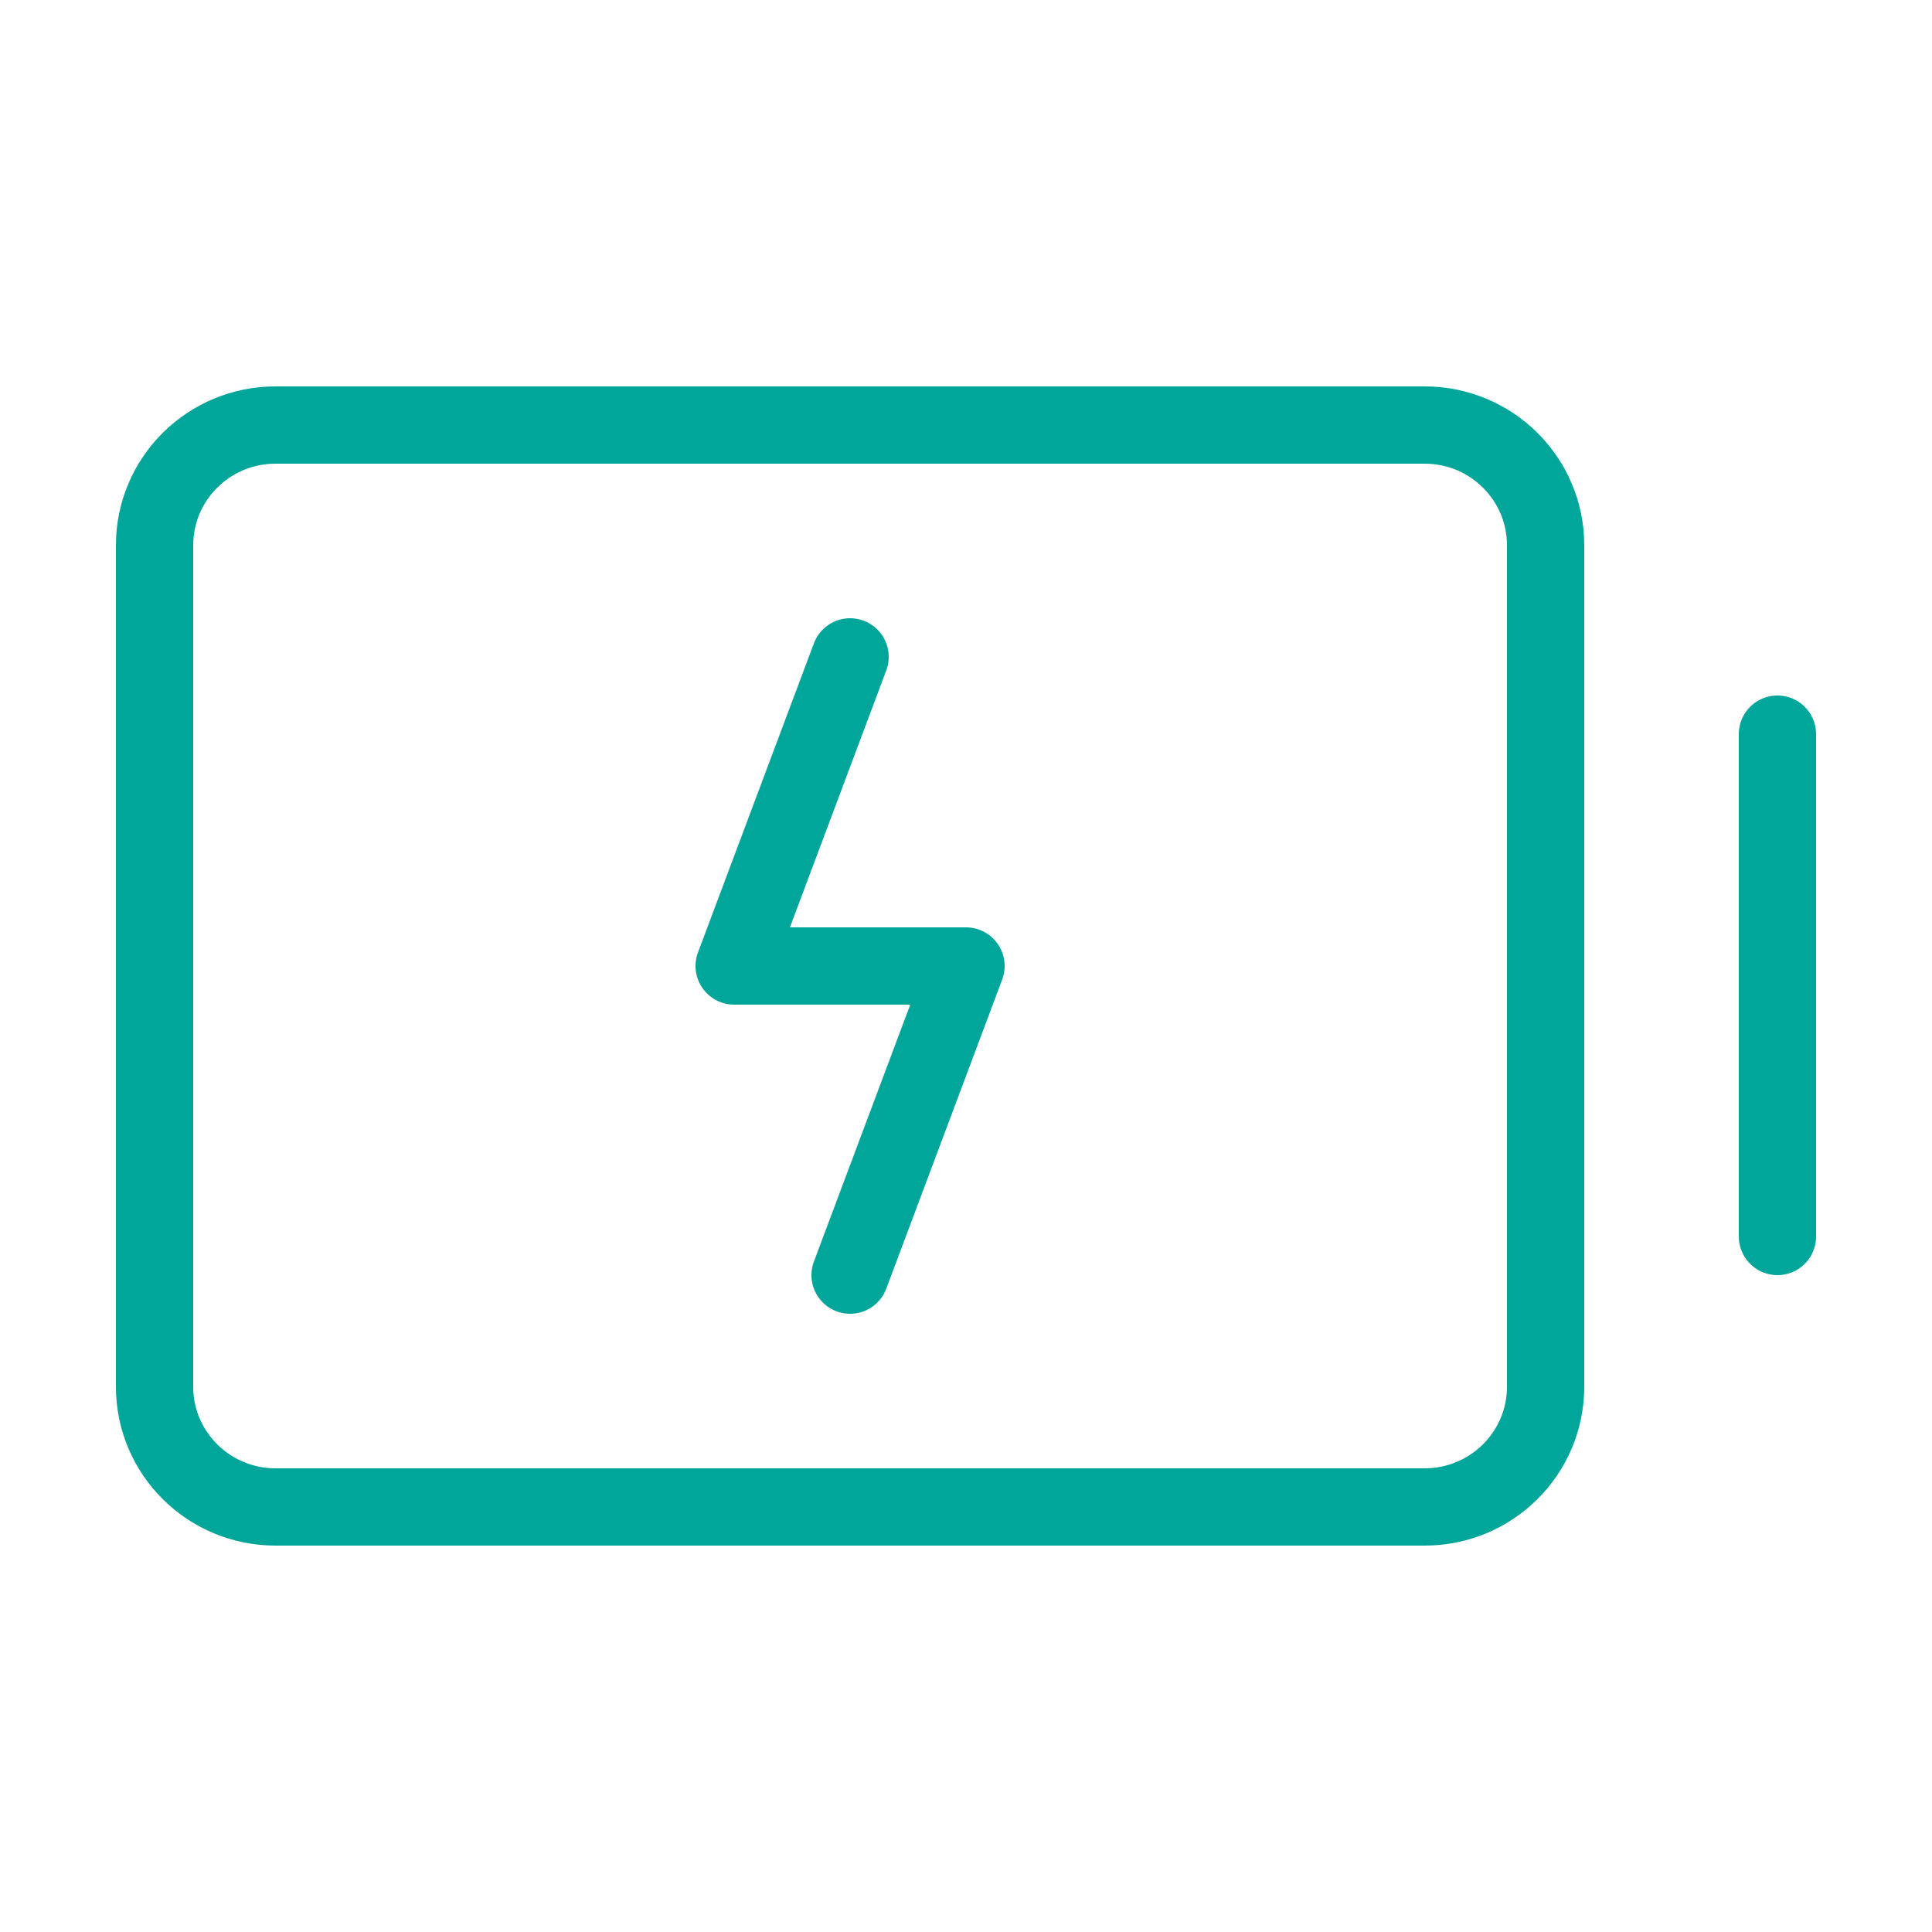 <svg width="50" height="50" viewBox="0 0 50 50" fill="none" xmlns="http://www.w3.org/2000/svg">
<path d="M22 33L25 25H19L22 17" stroke="#00A699" stroke-width="2" stroke-linecap="round" stroke-linejoin="round"/>
<path d="M46 19V32" stroke="#00A699" stroke-width="2" stroke-linecap="round" stroke-linejoin="round"/>
<path d="M40 35.889V14.111C40 12.393 38.599 11 36.87 11L7.13 11C5.402 11 4 12.393 4 14.111V35.889C4 37.607 5.402 39 7.13 39H36.87C38.599 39 40 37.607 40 35.889Z" stroke="#00A699" stroke-width="2" stroke-linecap="round" stroke-linejoin="round"/>
</svg>
